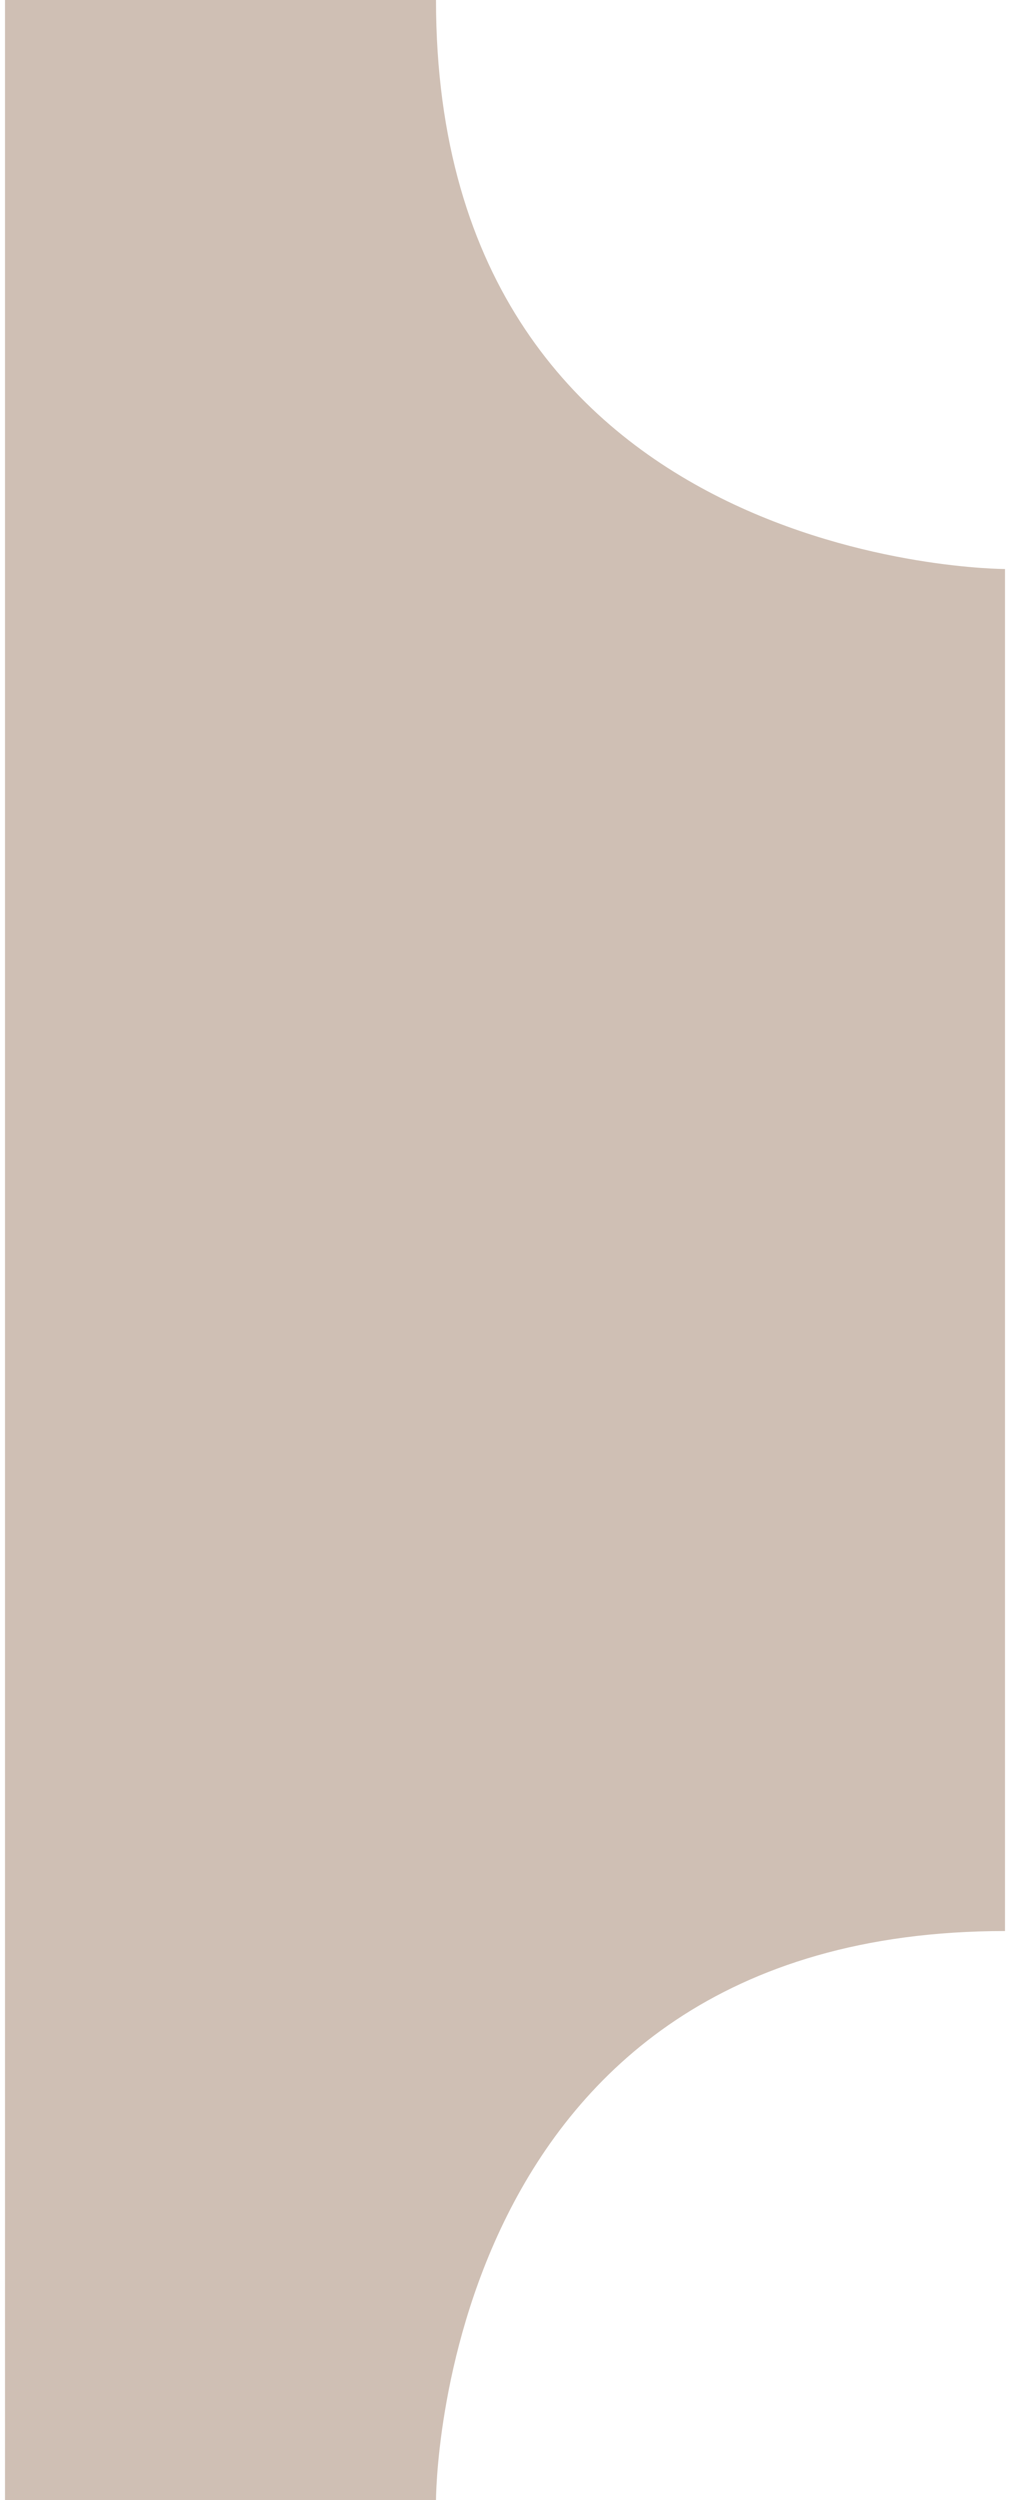 <svg version="1.2" xmlns="http://www.w3.org/2000/svg" viewBox="0 0 100 250" width="101" height="250"><style>.a{fill:#cfbfb4}</style><path class="a" d="m43.1 250c0 0 0-56.9 56.9-56.9v-136.2c0 0-56.9 0-56.9-56.9h-43.1v250"/></svg>